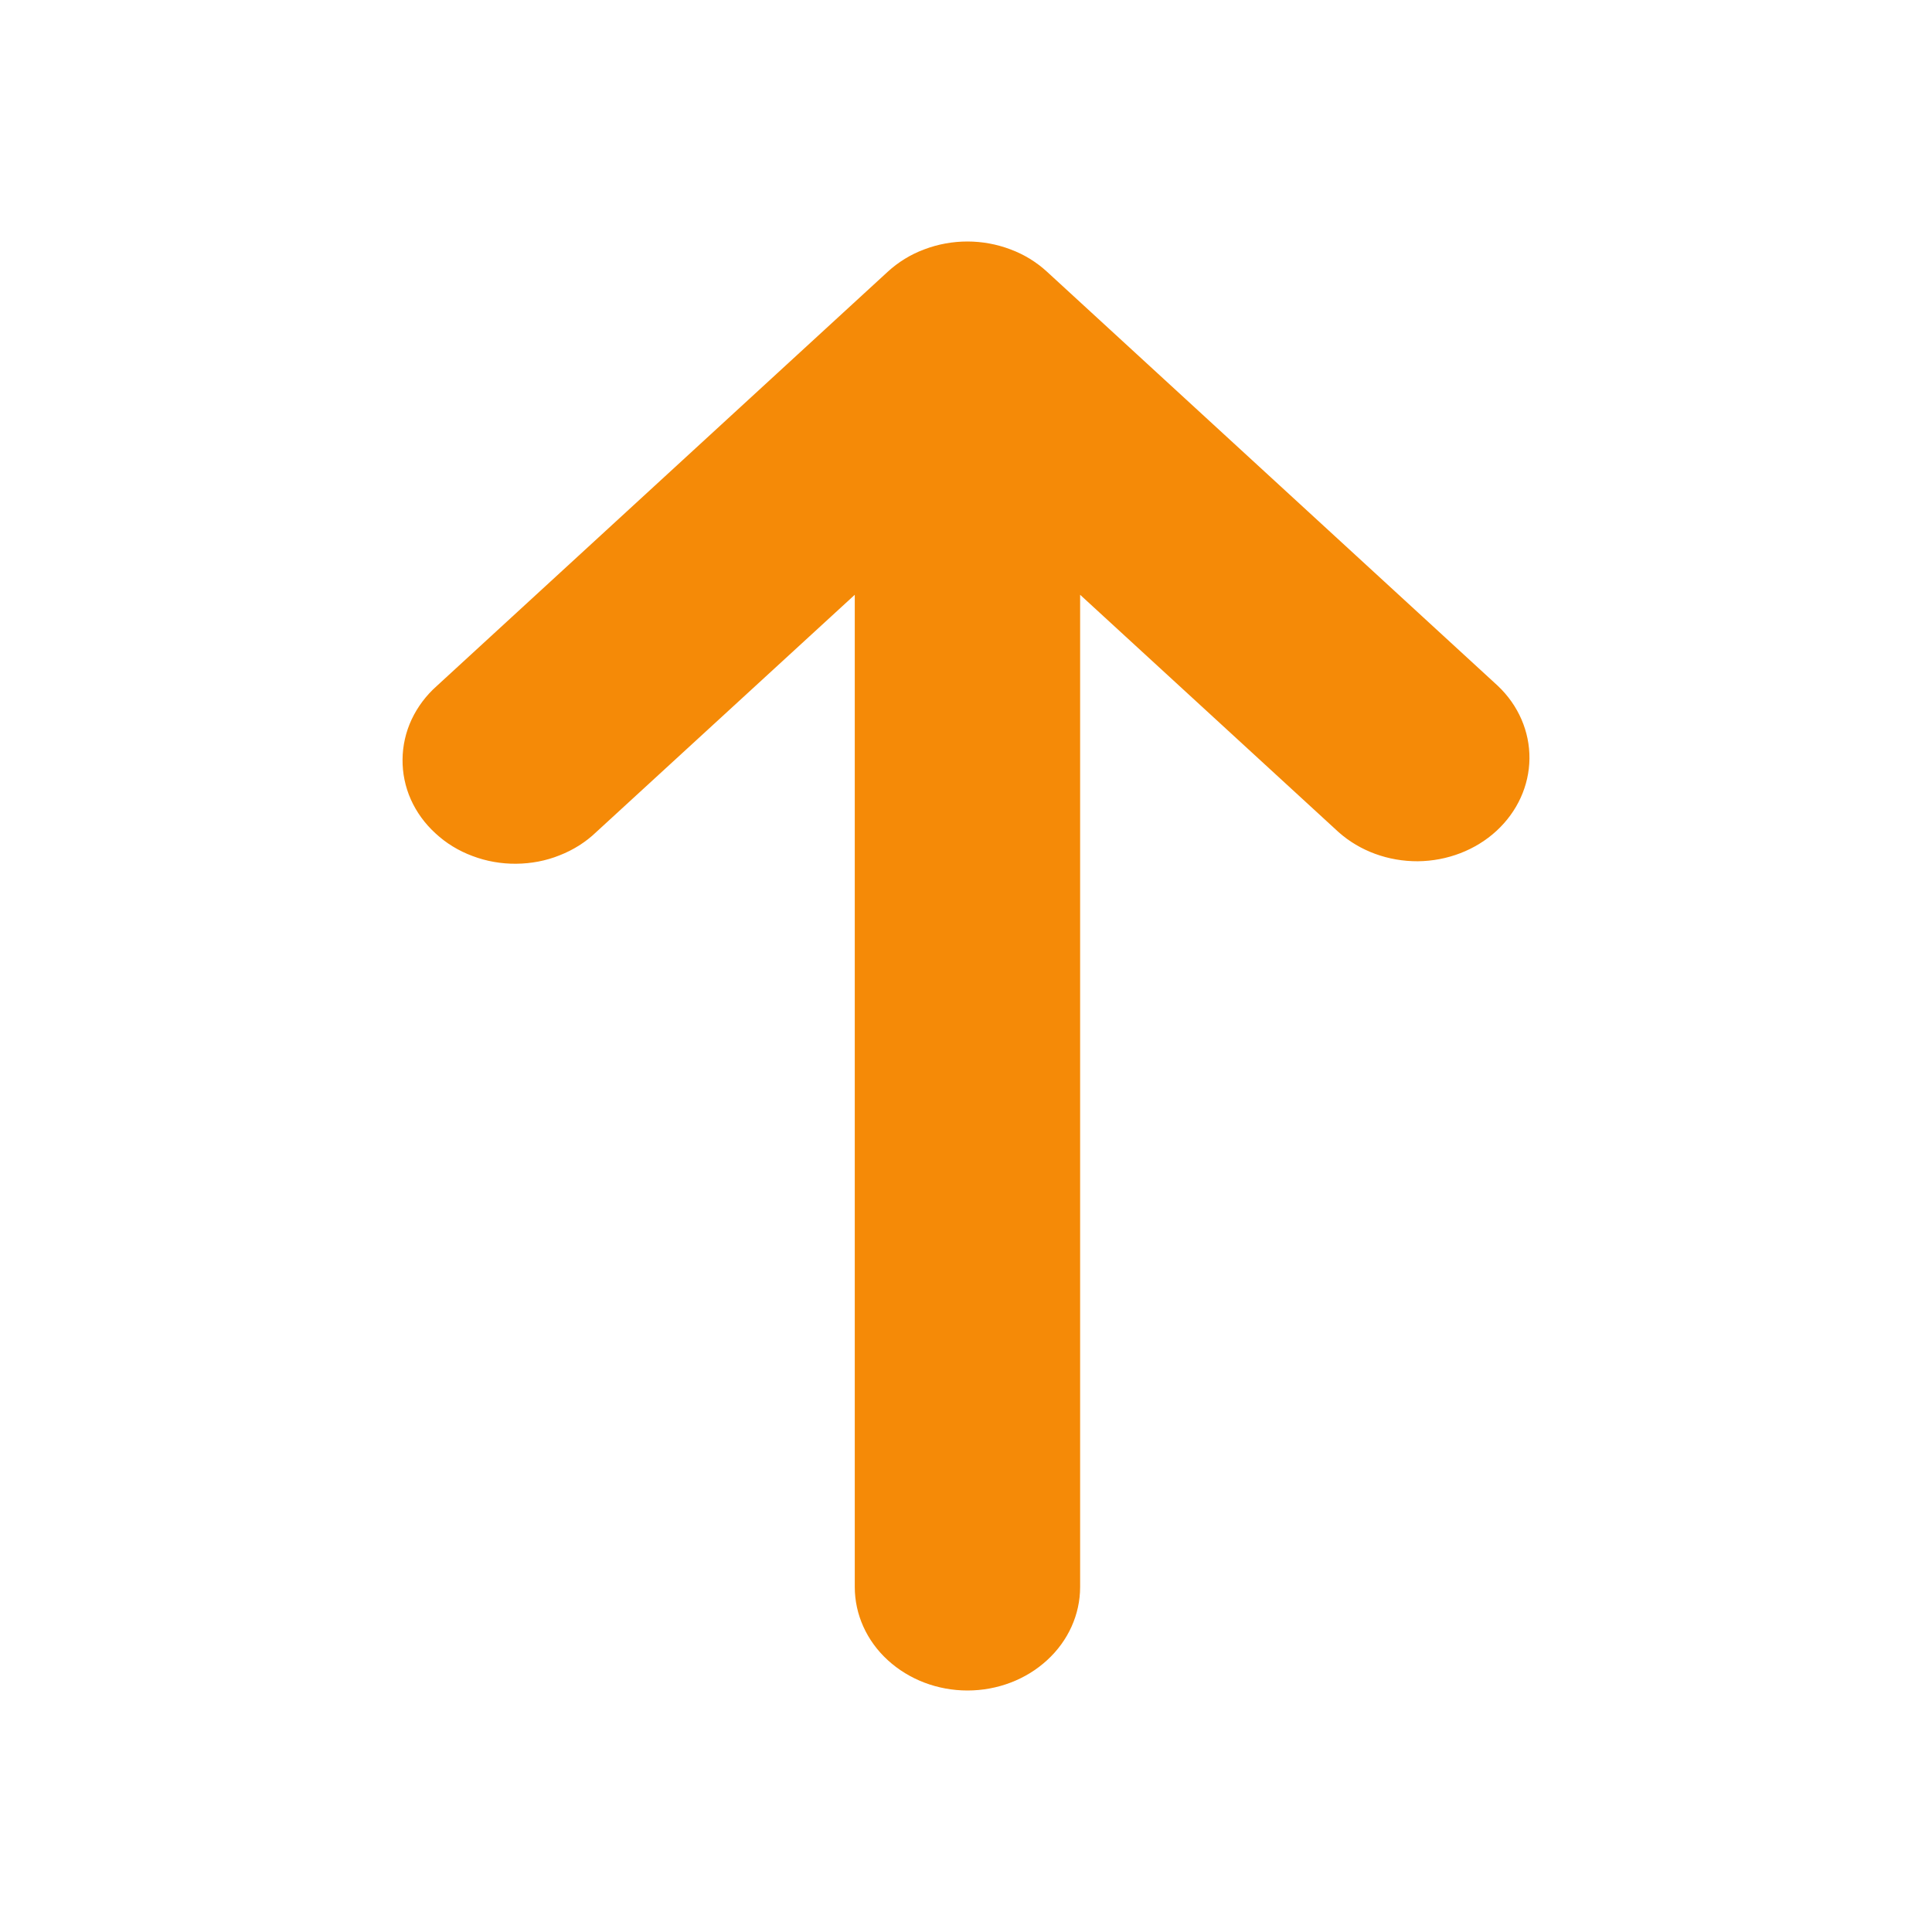 <svg width="14" height="14" viewBox="0 0 14 14" fill="currentColor" xmlns="http://www.w3.org/2000/svg">
<path d="M10.854 4.97L7.588 1.97C7.512 1.9 7.422 1.844 7.322 1.807C7.122 1.731 6.898 1.731 6.698 1.807C6.598 1.844 6.508 1.9 6.432 1.97L3.166 4.97C3.088 5.039 3.026 5.122 2.983 5.213C2.94 5.305 2.918 5.403 2.917 5.503C2.916 5.602 2.936 5.701 2.977 5.793C3.018 5.885 3.079 5.969 3.156 6.039C3.232 6.11 3.324 6.166 3.424 6.203C3.524 6.241 3.632 6.26 3.74 6.259C3.849 6.258 3.956 6.238 4.055 6.198C4.155 6.159 4.245 6.102 4.32 6.03L6.194 4.31V11.5C6.194 11.699 6.28 11.89 6.433 12.03C6.587 12.171 6.794 12.25 7.011 12.25C7.227 12.25 7.435 12.171 7.588 12.03C7.741 11.89 7.827 11.699 7.827 11.5V4.31L9.7 6.03C9.854 6.167 10.06 6.242 10.274 6.241C10.488 6.239 10.693 6.16 10.844 6.021C10.995 5.882 11.081 5.694 11.083 5.497C11.085 5.301 11.003 5.111 10.854 4.97V4.97Z" fill="#F58A07"/>
</svg>
